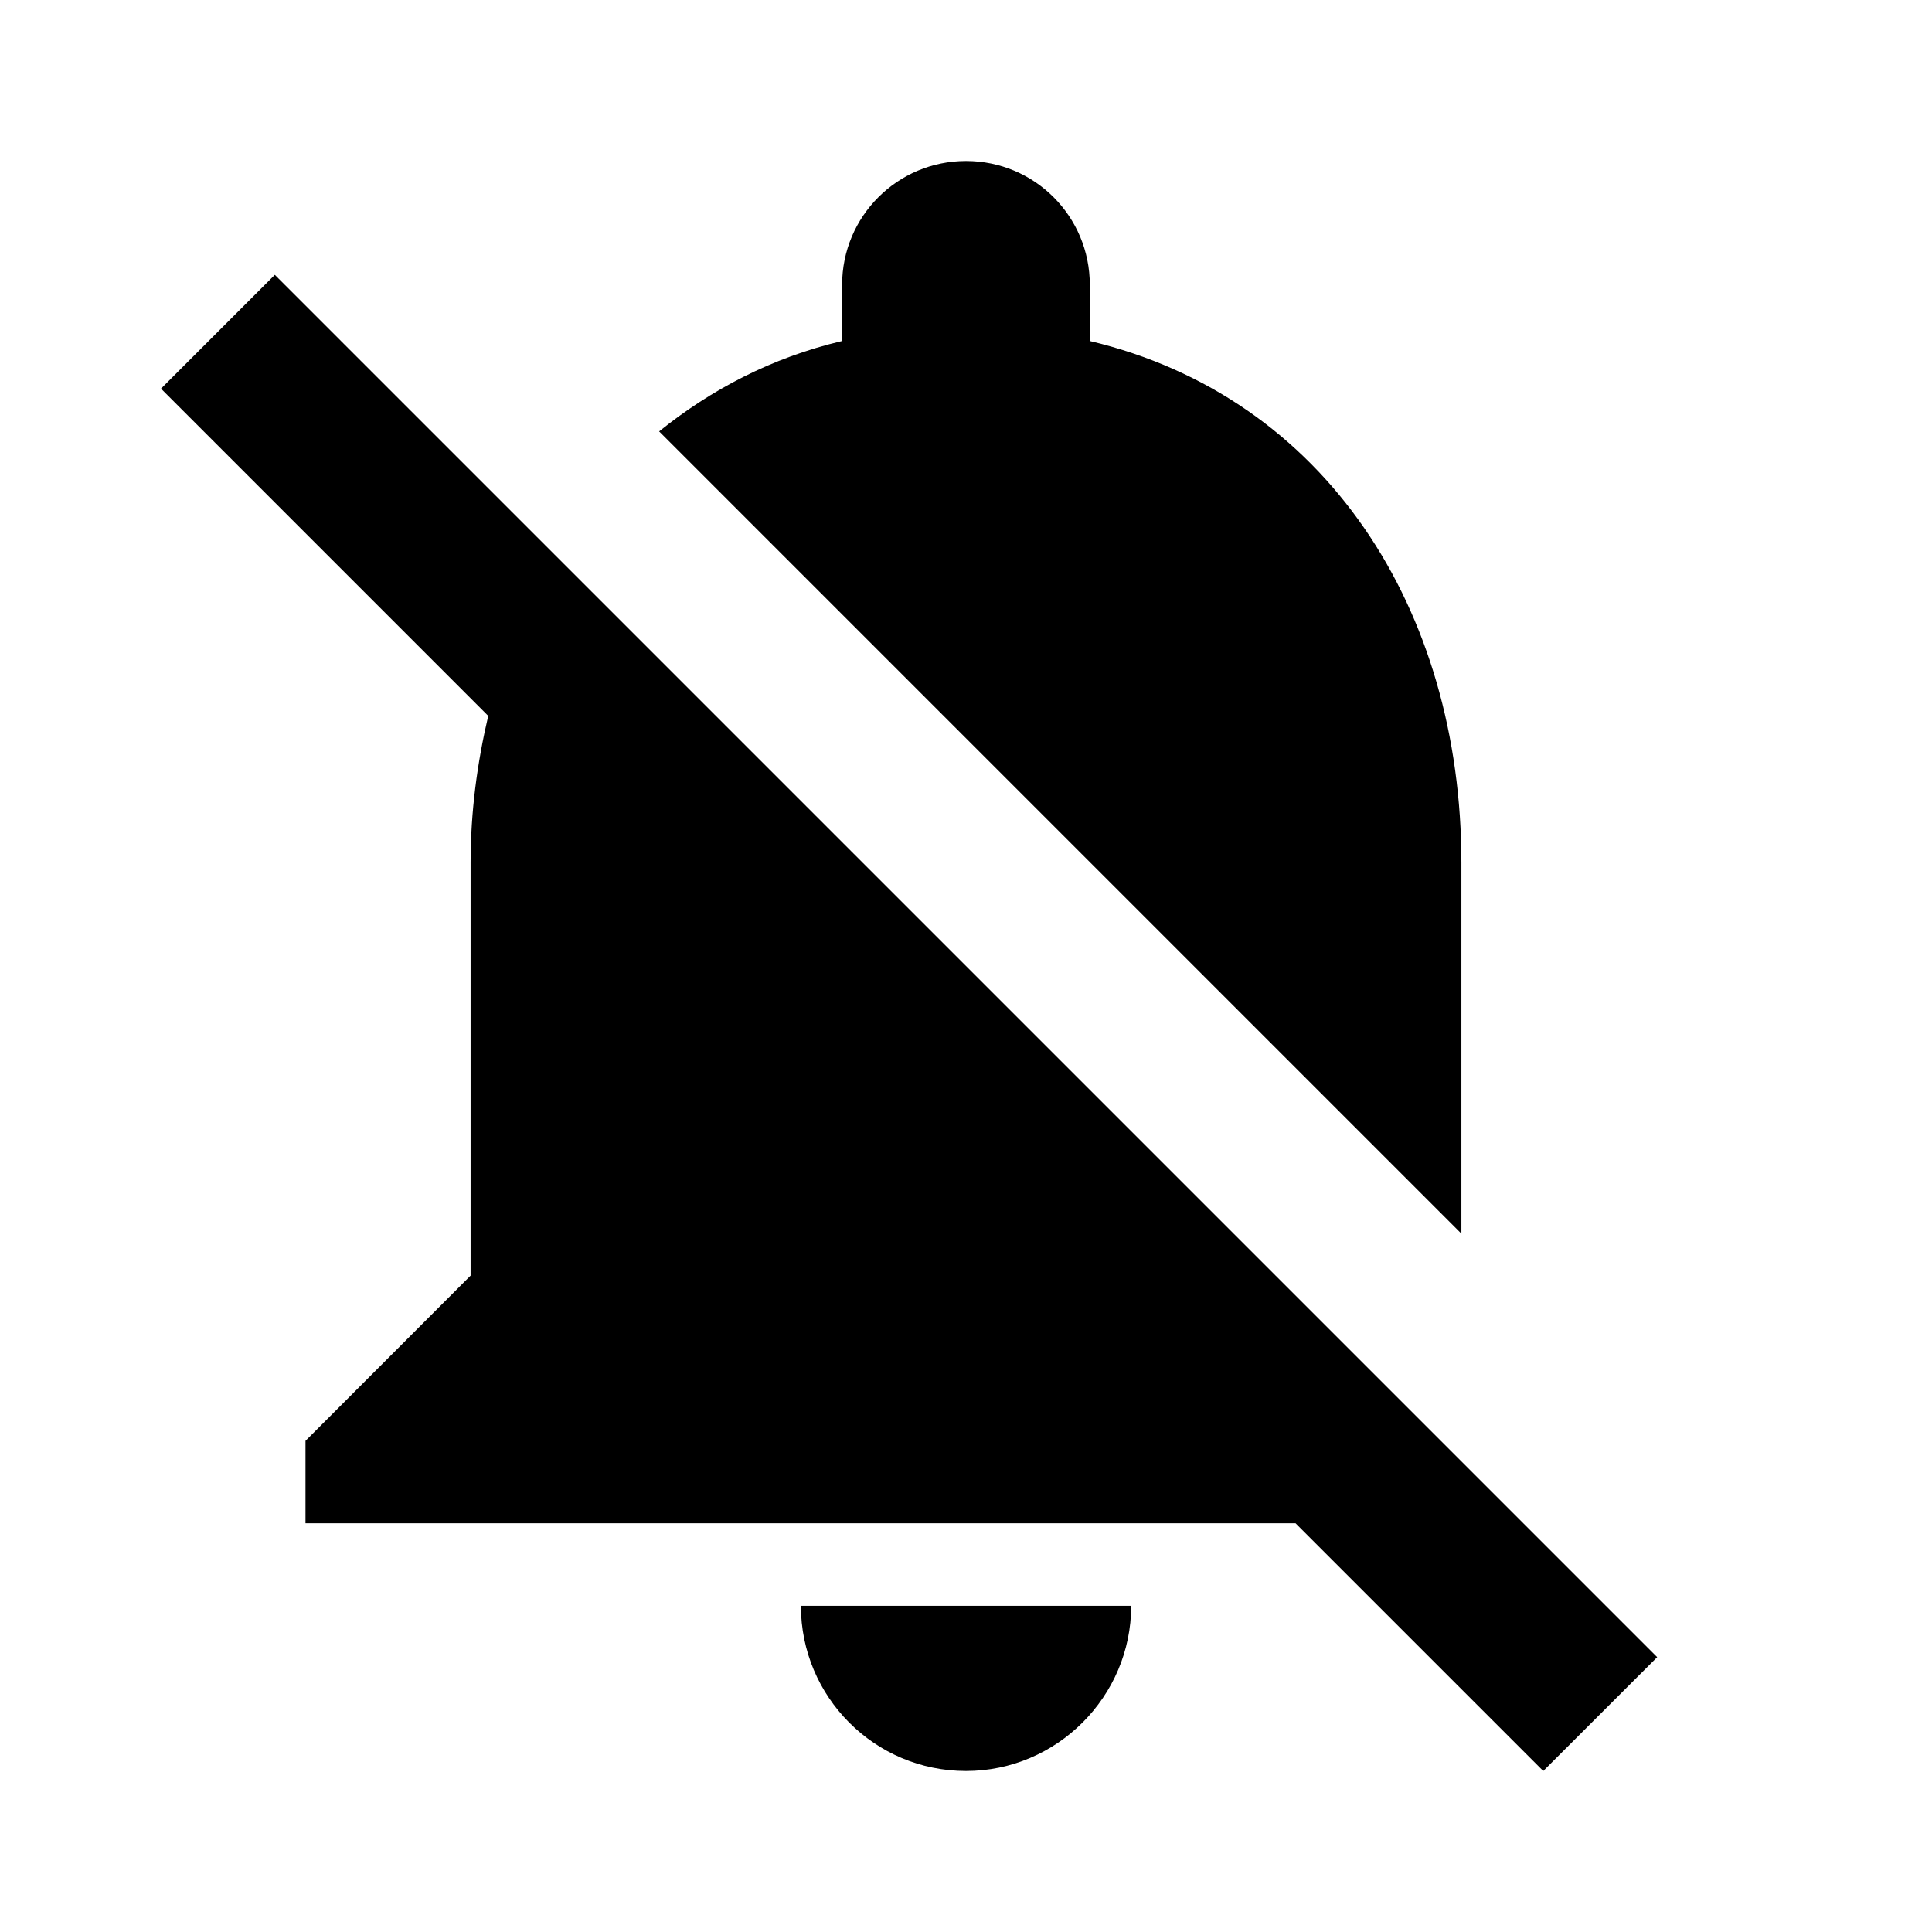 <svg version="1.1" id="master" xmlns="http://www.w3.org/2000/svg" xmlns:xlink="http://www.w3.org/1999/xlink" x="0px" y="0px"
	 width="24px" height="24px" viewBox="0 0 24 24" enable-background="new 0 0 24 24" xml:space="preserve">
<rect fill="none" width="24" height="24"/>
<path d="M18.154,15.325L8.188,5.359c0.642-0.517,1.393-0.915,2.273-1.123V3.539C10.461,2.687,11.149,2,12,2
	c0.852,0,1.538,0.687,1.538,1.539v0.697c2.933,0.697,4.616,3.334,4.616,6.482V15.325z M12,22c1.128,0,2.052-0.924,2.052-2.052H9.949
	C9.949,21.076,10.862,22,12,22z M20.586,20.586l-1.663-1.663L6.87,6.87L3.414,3.414L2,4.828l4.065,4.065
	c-0.136,0.58-0.219,1.188-0.219,1.825v5.128l-2.051,2.053v1.024h12.299L19.171,22L20.586,20.586z"/>
</svg>
